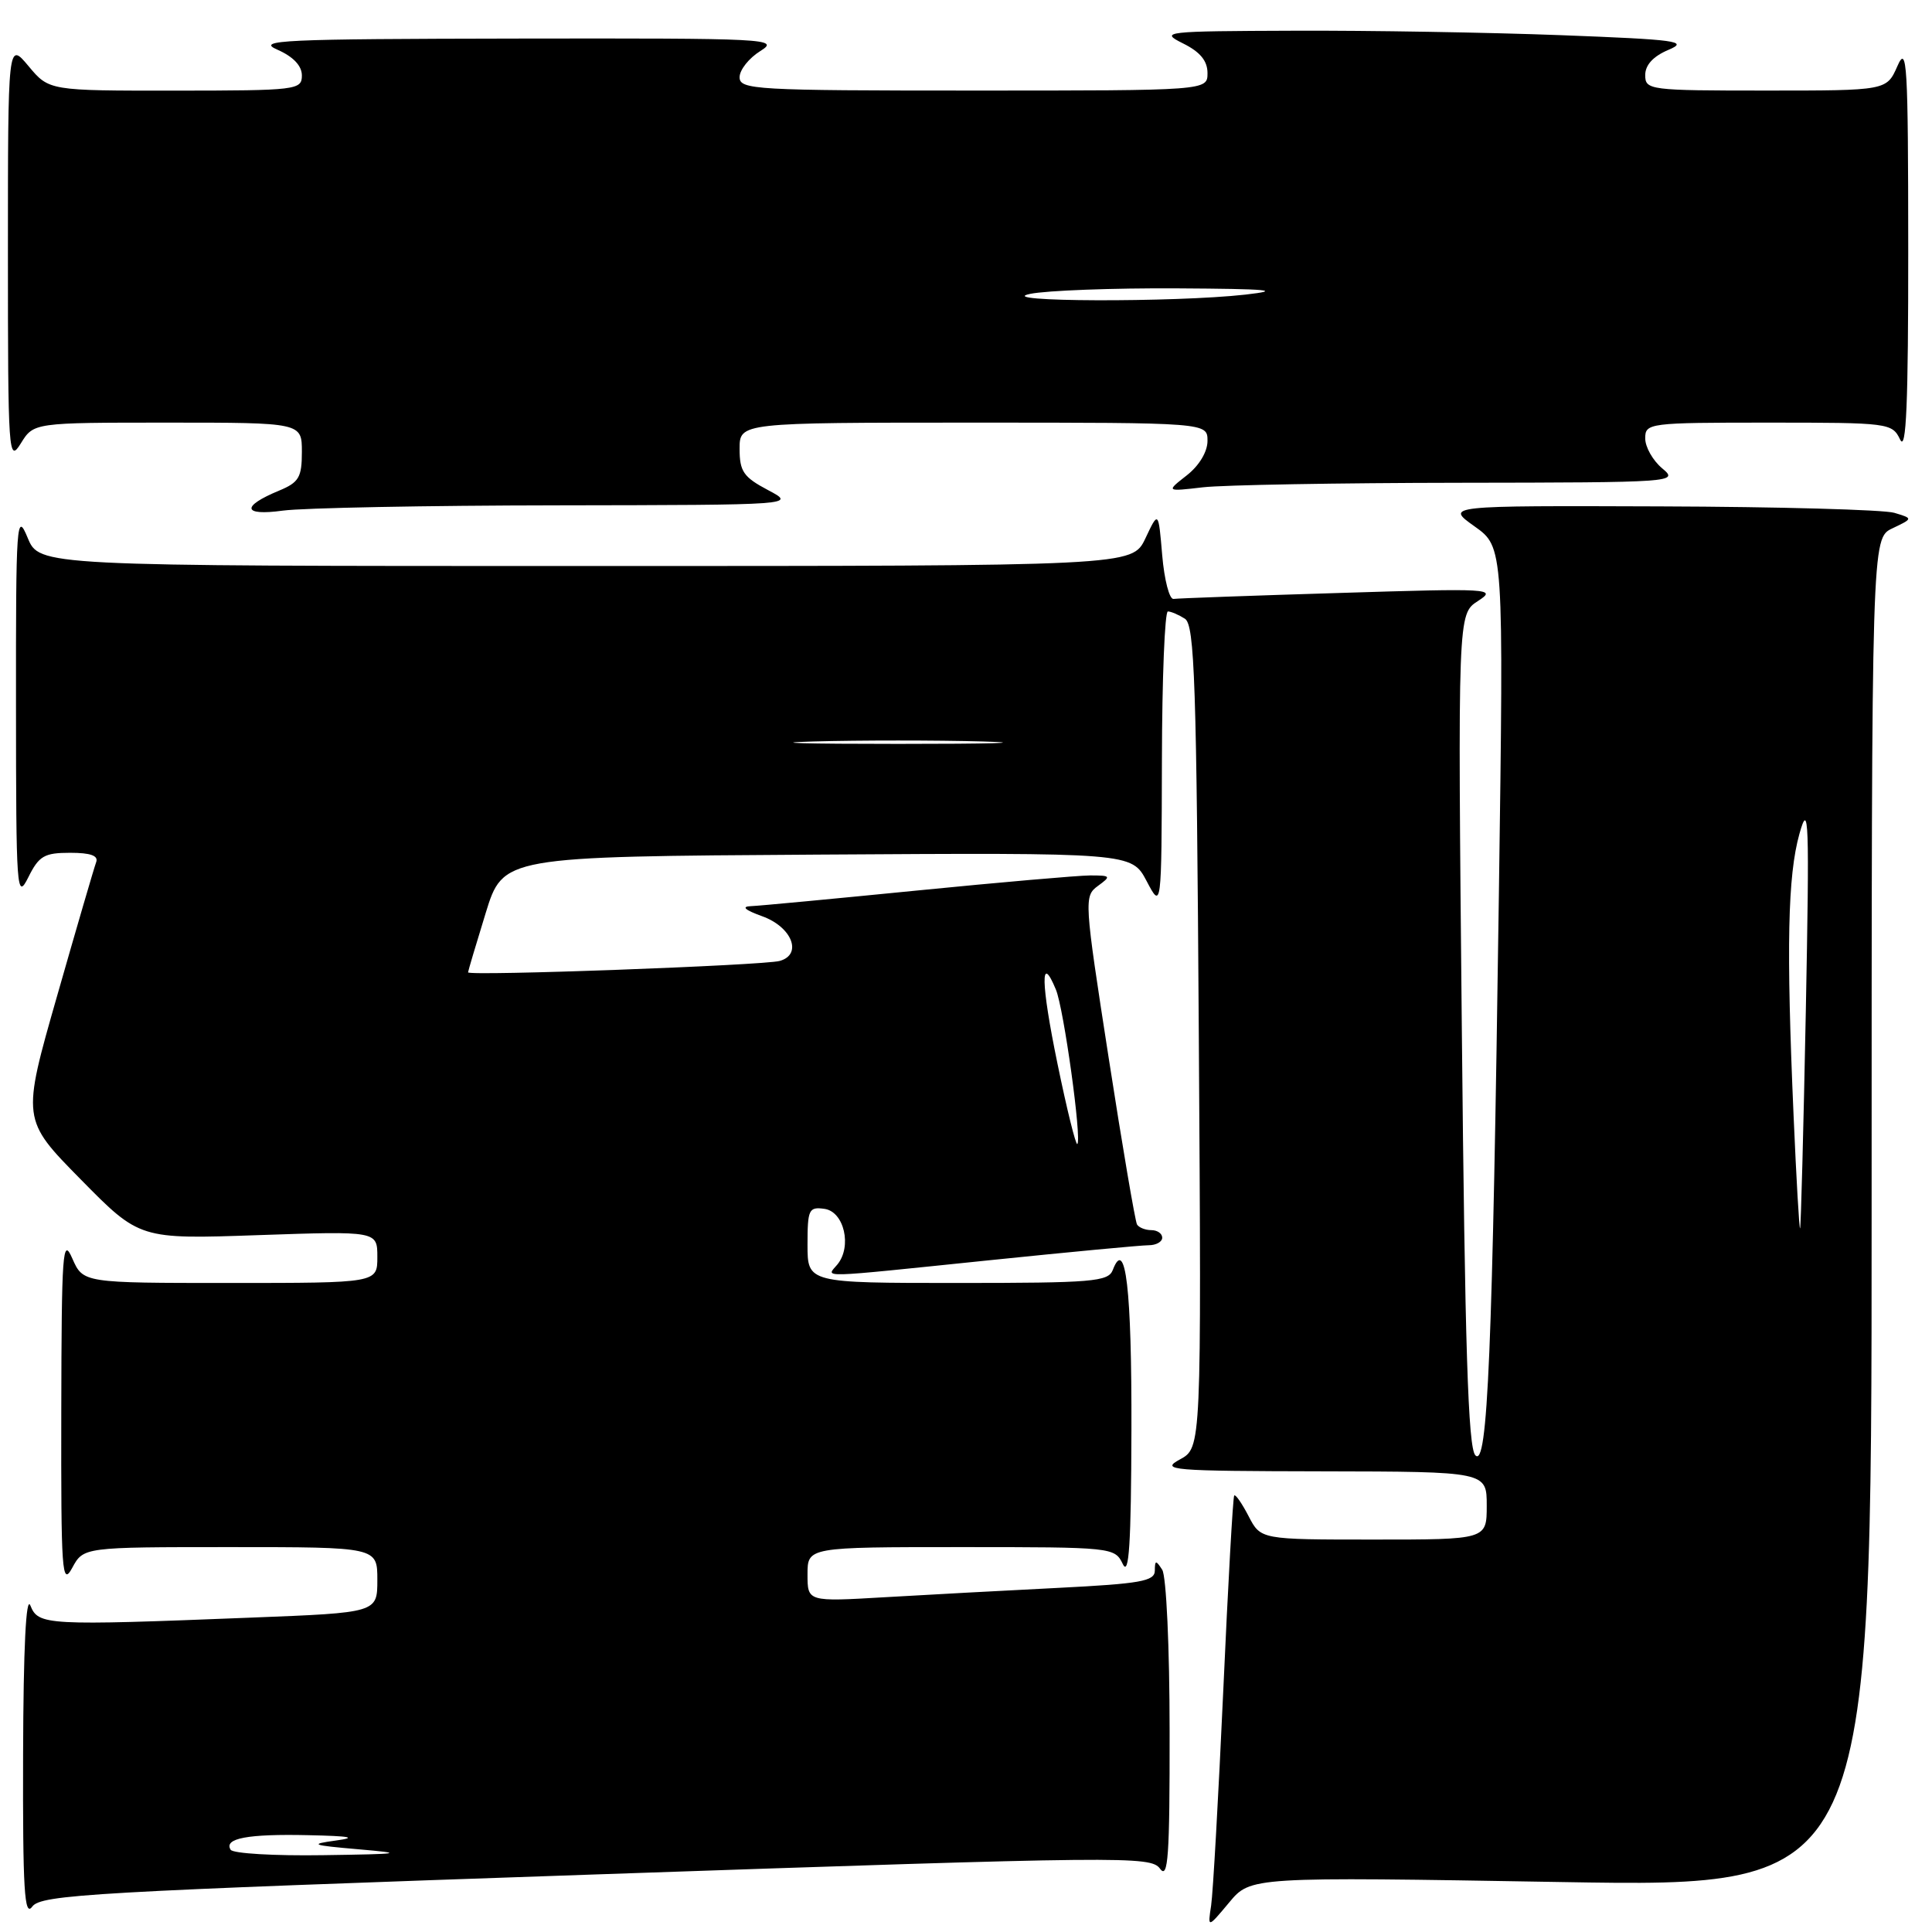 <?xml version="1.0" encoding="UTF-8" standalone="no"?>
<!DOCTYPE svg PUBLIC "-//W3C//DTD SVG 1.1//EN" "http://www.w3.org/Graphics/SVG/1.1/DTD/svg11.dtd" >
<svg xmlns="http://www.w3.org/2000/svg" xmlns:xlink="http://www.w3.org/1999/xlink" version="1.1" viewBox="0 0 256 256">
 <g >
 <path fill="currentColor"
d=" M 206.86 249.38 C 248.00 250.08 248.00 250.08 248.00 160.70 C 248.00 71.32 248.00 71.32 250.75 70.01 C 253.50 68.70 253.50 68.70 251.00 67.95 C 249.62 67.54 235.68 67.15 220.01 67.10 C 191.52 67.00 191.52 67.00 195.39 69.75 C 199.25 72.50 199.25 72.50 198.61 118.50 C 197.76 179.39 197.12 194.58 195.49 192.83 C 194.53 191.81 194.11 178.48 193.70 136.43 C 193.16 81.37 193.16 81.37 195.83 79.64 C 198.39 77.99 197.63 77.94 177.50 78.57 C 165.95 78.92 156.05 79.28 155.50 79.36 C 154.95 79.44 154.28 76.84 154.00 73.59 C 153.50 67.67 153.50 67.67 151.77 71.34 C 150.03 75.00 150.03 75.00 77.62 75.00 C 5.21 75.00 5.21 75.00 3.66 71.25 C 2.20 67.72 2.10 69.04 2.12 93.50 C 2.13 118.13 2.21 119.33 3.75 116.25 C 5.16 113.41 5.86 113.00 9.29 113.00 C 12.01 113.00 13.07 113.38 12.74 114.25 C 12.48 114.94 10.16 122.89 7.58 131.92 C 2.88 148.34 2.88 148.34 10.69 156.27 C 18.50 164.21 18.50 164.21 34.25 163.66 C 50.00 163.12 50.00 163.12 50.00 166.56 C 50.00 170.00 50.00 170.00 30.50 170.00 C 11.01 170.00 11.01 170.00 9.58 166.75 C 8.30 163.82 8.16 165.81 8.12 187.00 C 8.08 208.38 8.21 210.25 9.57 207.75 C 11.06 205.00 11.06 205.00 30.53 205.00 C 50.00 205.00 50.00 205.00 50.00 209.34 C 50.00 213.69 50.00 213.69 33.34 214.34 C 6.08 215.42 5.08 215.36 4.03 212.75 C 3.45 211.30 3.10 218.31 3.06 232.44 C 3.01 250.44 3.23 254.07 4.27 252.64 C 5.43 251.05 12.09 250.67 78.98 248.37 C 149.15 245.96 152.47 245.92 153.71 247.61 C 154.78 249.08 155.00 246.00 154.98 229.44 C 154.98 218.29 154.54 208.84 154.00 208.00 C 153.16 206.70 153.03 206.71 153.02 208.13 C 153.00 209.52 151.10 209.85 140.25 210.40 C 133.24 210.75 122.89 211.31 117.25 211.64 C 107.00 212.24 107.00 212.24 107.00 208.62 C 107.00 205.00 107.00 205.00 127.35 205.00 C 147.46 205.00 147.71 205.03 148.78 207.25 C 149.60 208.95 149.88 204.63 149.92 189.50 C 149.97 170.82 149.15 163.83 147.45 168.28 C 146.85 169.83 144.79 170.00 126.89 170.00 C 107.00 170.00 107.00 170.00 107.00 164.93 C 107.00 160.25 107.17 159.89 109.25 160.18 C 111.86 160.55 112.92 165.18 110.95 167.56 C 109.47 169.34 107.87 169.38 131.00 167.00 C 141.68 165.90 151.22 165.00 152.21 165.00 C 153.19 165.00 154.00 164.55 154.00 164.00 C 154.00 163.45 153.35 163.00 152.56 163.00 C 151.77 163.00 150.91 162.66 150.66 162.25 C 150.42 161.84 148.72 151.89 146.90 140.14 C 143.66 119.27 143.62 118.75 145.48 117.39 C 147.26 116.09 147.20 116.00 144.44 116.00 C 142.82 116.01 132.50 116.91 121.50 118.00 C 110.50 119.09 100.60 120.03 99.50 120.07 C 98.19 120.12 98.70 120.58 101.00 121.41 C 104.95 122.83 106.37 126.48 103.31 127.33 C 101.20 127.92 61.99 129.36 62.02 128.84 C 62.03 128.66 63.08 125.12 64.35 121.00 C 66.66 113.50 66.66 113.50 108.30 113.24 C 149.94 112.98 149.94 112.98 151.93 116.74 C 153.91 120.50 153.91 120.50 153.96 100.75 C 153.98 89.89 154.34 81.01 154.75 81.02 C 155.16 81.02 156.18 81.46 157.00 81.98 C 158.30 82.80 158.55 90.32 158.85 137.38 C 159.20 191.83 159.20 191.83 156.35 193.38 C 153.71 194.81 155.07 194.92 175.25 194.96 C 197.00 195.00 197.00 195.00 197.00 199.50 C 197.00 204.00 197.00 204.00 182.03 204.00 C 167.05 204.00 167.05 204.00 165.45 200.91 C 164.57 199.21 163.71 197.97 163.54 198.16 C 163.37 198.35 162.72 209.97 162.09 224.00 C 161.45 238.03 160.73 250.85 160.48 252.50 C 160.02 255.50 160.02 255.50 162.87 252.09 C 165.71 248.68 165.71 248.68 206.86 249.38 Z  M 73.89 66.96 C 105.50 66.91 105.50 66.91 101.75 64.93 C 98.52 63.22 98.00 62.47 98.00 59.48 C 98.00 56.00 98.00 56.00 129.00 56.00 C 160.00 56.00 160.00 56.00 160.00 58.42 C 160.00 59.86 158.90 61.70 157.25 62.99 C 154.50 65.14 154.50 65.14 159.39 64.57 C 162.08 64.26 177.38 63.99 193.39 63.97 C 222.00 63.93 222.46 63.90 220.25 62.06 C 219.01 61.02 218.00 59.24 218.00 58.09 C 218.00 56.06 218.43 56.00 234.35 56.00 C 250.31 56.00 250.72 56.05 251.78 58.25 C 252.59 59.93 252.86 53.48 252.85 33.00 C 252.84 8.37 252.69 5.84 251.42 8.75 C 249.99 12.00 249.99 12.00 234.00 12.00 C 218.54 12.00 218.00 11.93 218.00 9.95 C 218.00 8.61 219.06 7.46 221.07 6.61 C 223.81 5.46 222.25 5.25 206.82 4.66 C 197.29 4.30 181.40 4.03 171.50 4.07 C 154.23 4.13 153.63 4.19 156.75 5.75 C 159.02 6.87 160.00 8.06 160.00 9.68 C 160.00 12.00 160.00 12.00 129.00 12.00 C 100.02 12.00 98.00 11.88 98.00 10.23 C 98.00 9.26 99.24 7.70 100.75 6.76 C 103.37 5.13 101.88 5.06 68.50 5.11 C 37.36 5.16 33.86 5.32 36.75 6.58 C 38.86 7.51 40.00 8.71 40.00 10.00 C 40.00 11.92 39.32 12.00 23.25 12.01 C 6.50 12.02 6.50 12.02 3.78 8.76 C 1.05 5.50 1.05 5.50 1.05 33.50 C 1.05 60.29 1.13 61.38 2.76 58.75 C 4.46 56.00 4.46 56.00 22.23 56.00 C 40.00 56.00 40.00 56.00 40.00 59.88 C 40.00 63.25 39.61 63.92 36.98 65.01 C 31.91 67.11 32.15 68.39 37.48 67.66 C 40.12 67.30 56.50 66.98 73.89 66.96 Z  M 30.56 245.10 C 29.63 243.59 32.82 242.99 40.83 243.17 C 46.45 243.29 47.43 243.48 44.50 243.88 C 40.94 244.37 41.26 244.50 47.50 245.04 C 53.77 245.58 53.29 245.67 42.81 245.82 C 36.38 245.92 30.87 245.60 30.56 245.10 Z  M 237.66 147.85 C 236.68 125.39 236.88 116.07 238.43 110.50 C 239.68 106.03 239.77 108.50 239.28 134.00 C 238.97 149.68 238.63 162.62 238.52 162.76 C 238.41 162.90 238.02 156.19 237.66 147.85 Z  M 140.11 140.89 C 137.92 130.26 137.84 126.12 139.91 131.12 C 140.96 133.63 143.36 150.97 142.75 151.59 C 142.55 151.78 141.36 146.97 140.11 140.89 Z  M 107.75 98.25 C 113.94 98.08 124.06 98.08 130.25 98.25 C 136.44 98.43 131.38 98.57 119.00 98.57 C 106.62 98.57 101.56 98.43 107.75 98.25 Z  M 136.50 38.94 C 138.70 38.49 147.47 38.16 156.00 38.21 C 168.16 38.28 170.10 38.46 165.00 39.04 C 155.62 40.09 131.34 40.01 136.50 38.94 Z "/>
</g>
</svg>